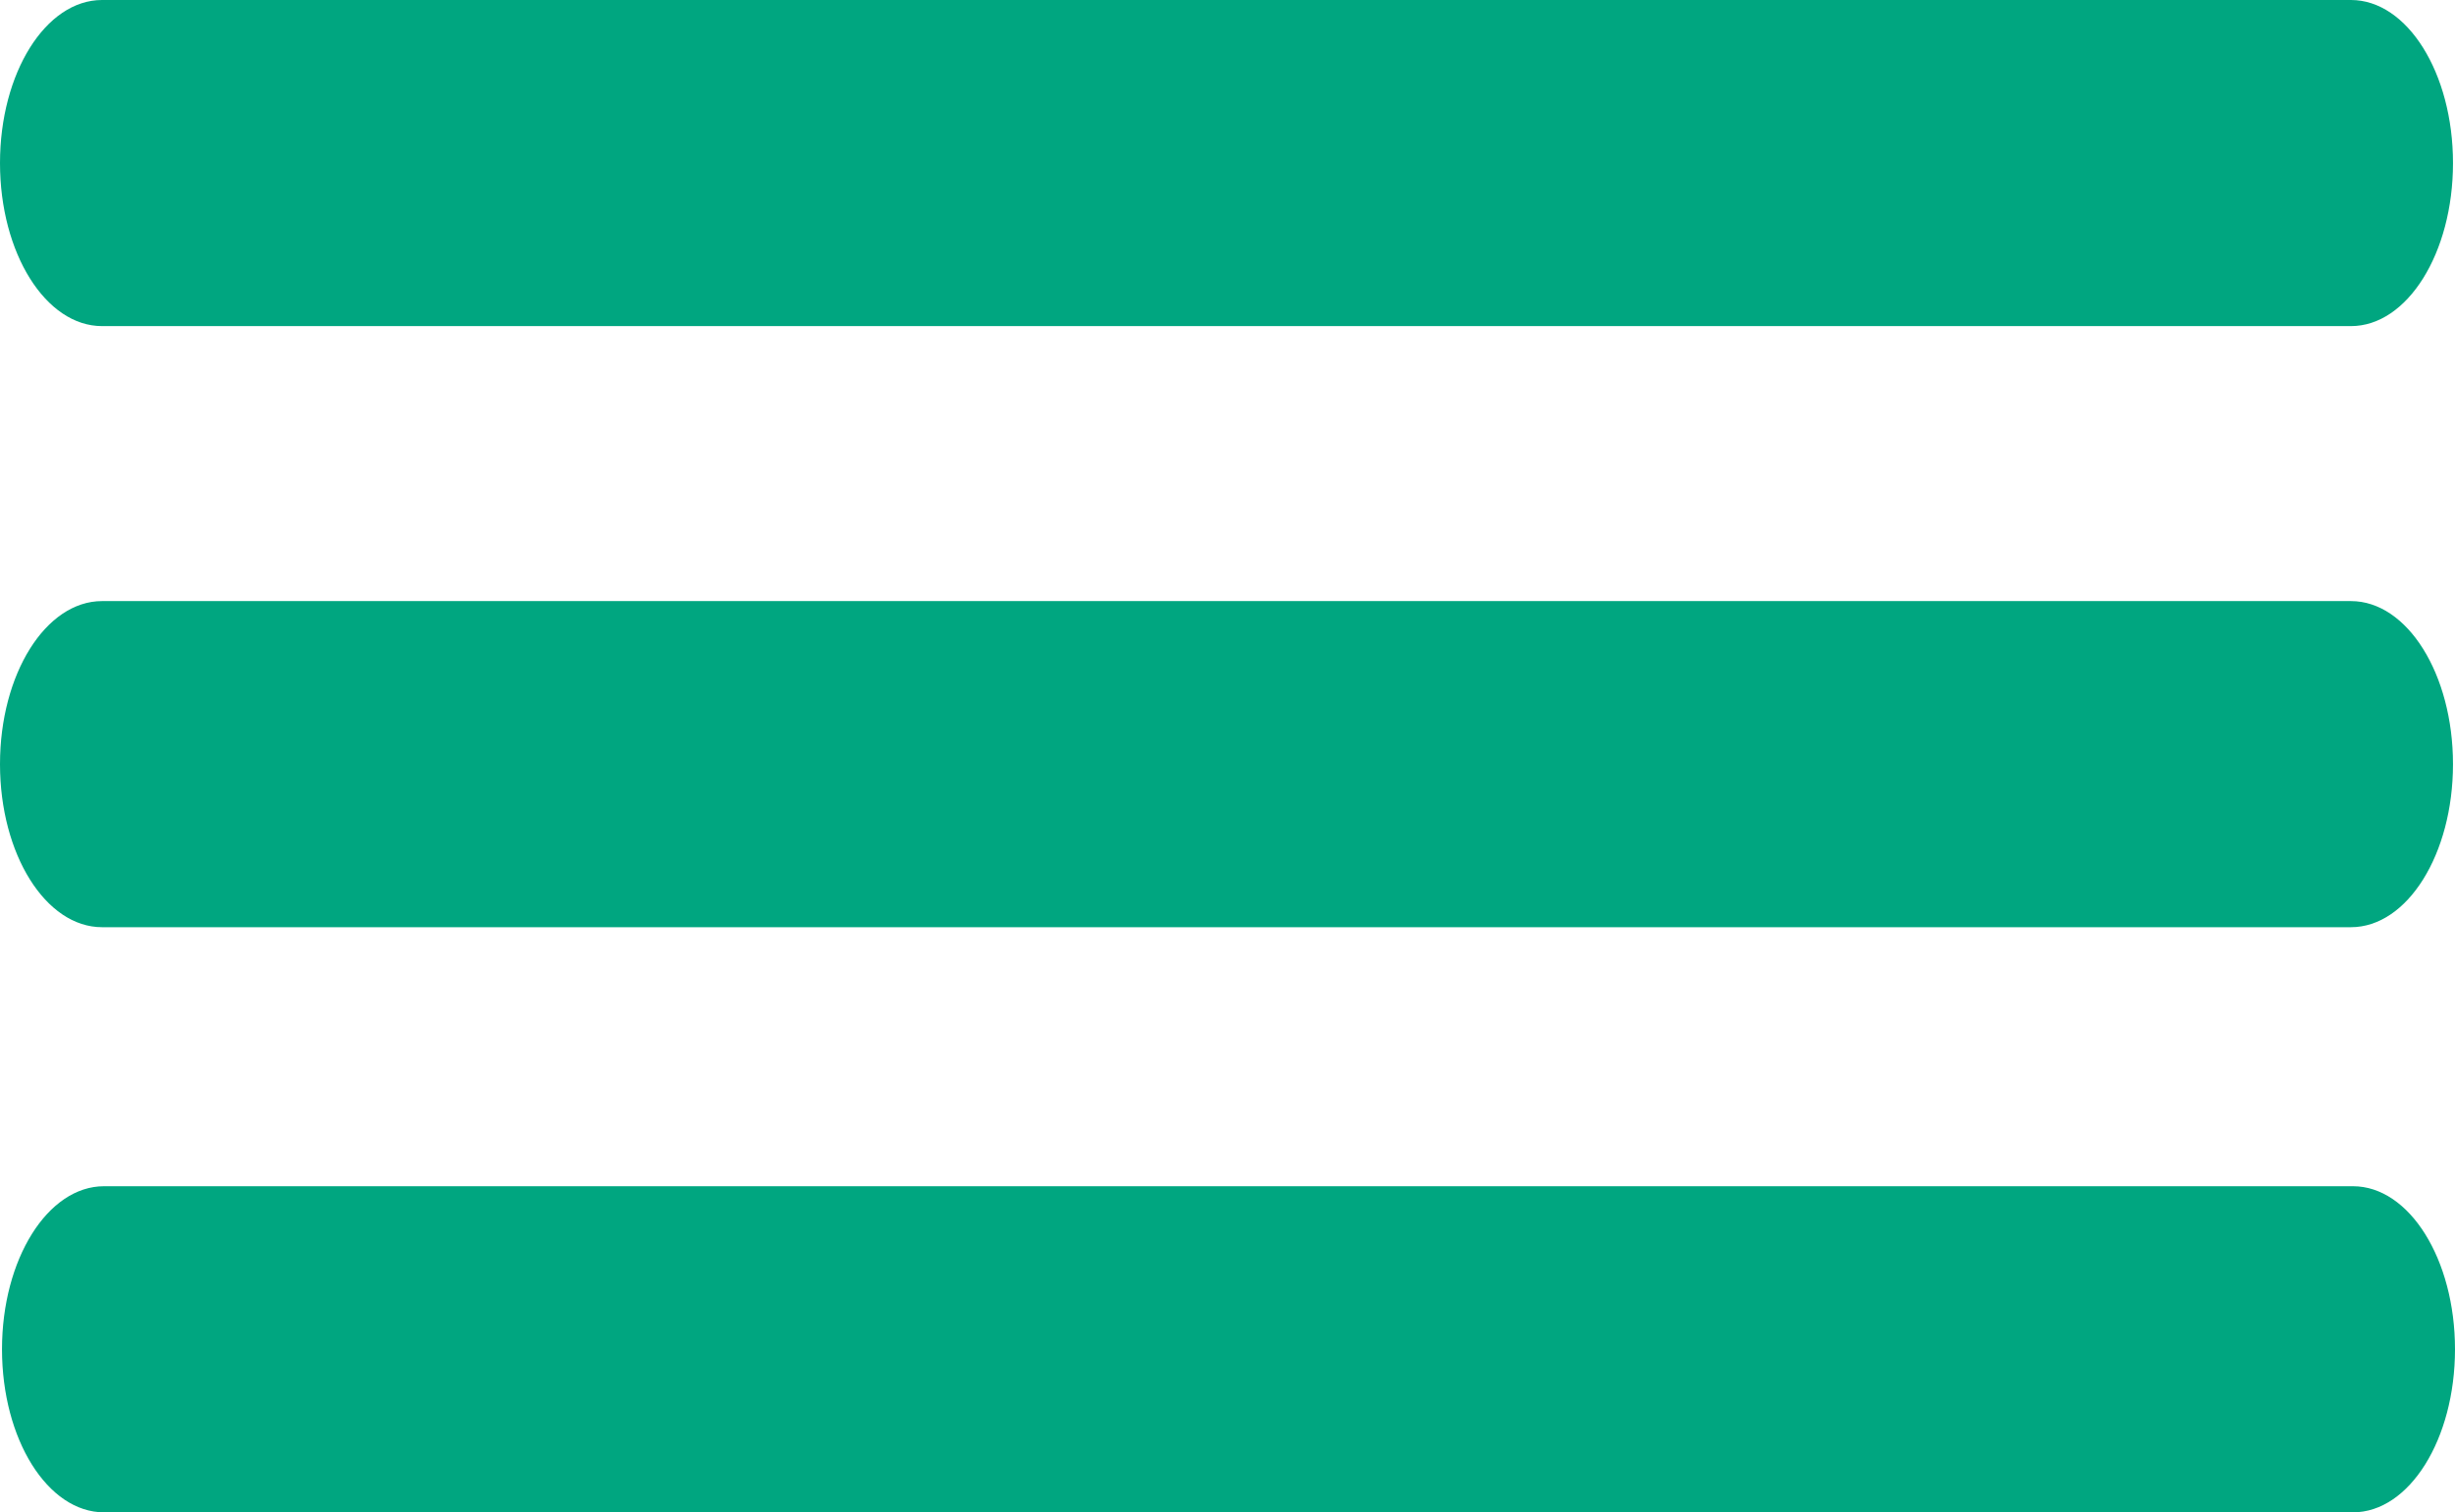 <svg xmlns="http://www.w3.org/2000/svg" viewBox="0 0 613.5 378"><defs><style>.cls-1{fill:#00a680;}</style></defs><g id="Layer_2" data-name="Layer 2"><g id="Layer_1-2" data-name="Layer 1"><path class="cls-1" d="M587.5,231.75H25.5C11.42,231.75,0,213.5,0,191H0c0-22.51,11.42-40.76,25.5-40.76h562c14.08,0,25.5,18.25,25.5,40.76h0C613,213.5,601.58,231.75,587.5,231.75Z"/><path class="cls-1" d="M587.5,81.51H25.5C11.42,81.51,0,63.26,0,40.76H0C0,18.25,11.42,0,25.5,0h562C601.58,0,613,18.25,613,40.76h0C613,63.26,601.58,81.51,587.5,81.51Z"/><path class="cls-1" d="M588,378H26C11.92,378,.5,359.75.5,337.24h0c0-22.5,11.42-40.75,25.5-40.75H588c14.08,0,25.5,18.25,25.5,40.75h0C613.5,359.75,602.08,378,588,378Z"/></g></g></svg>